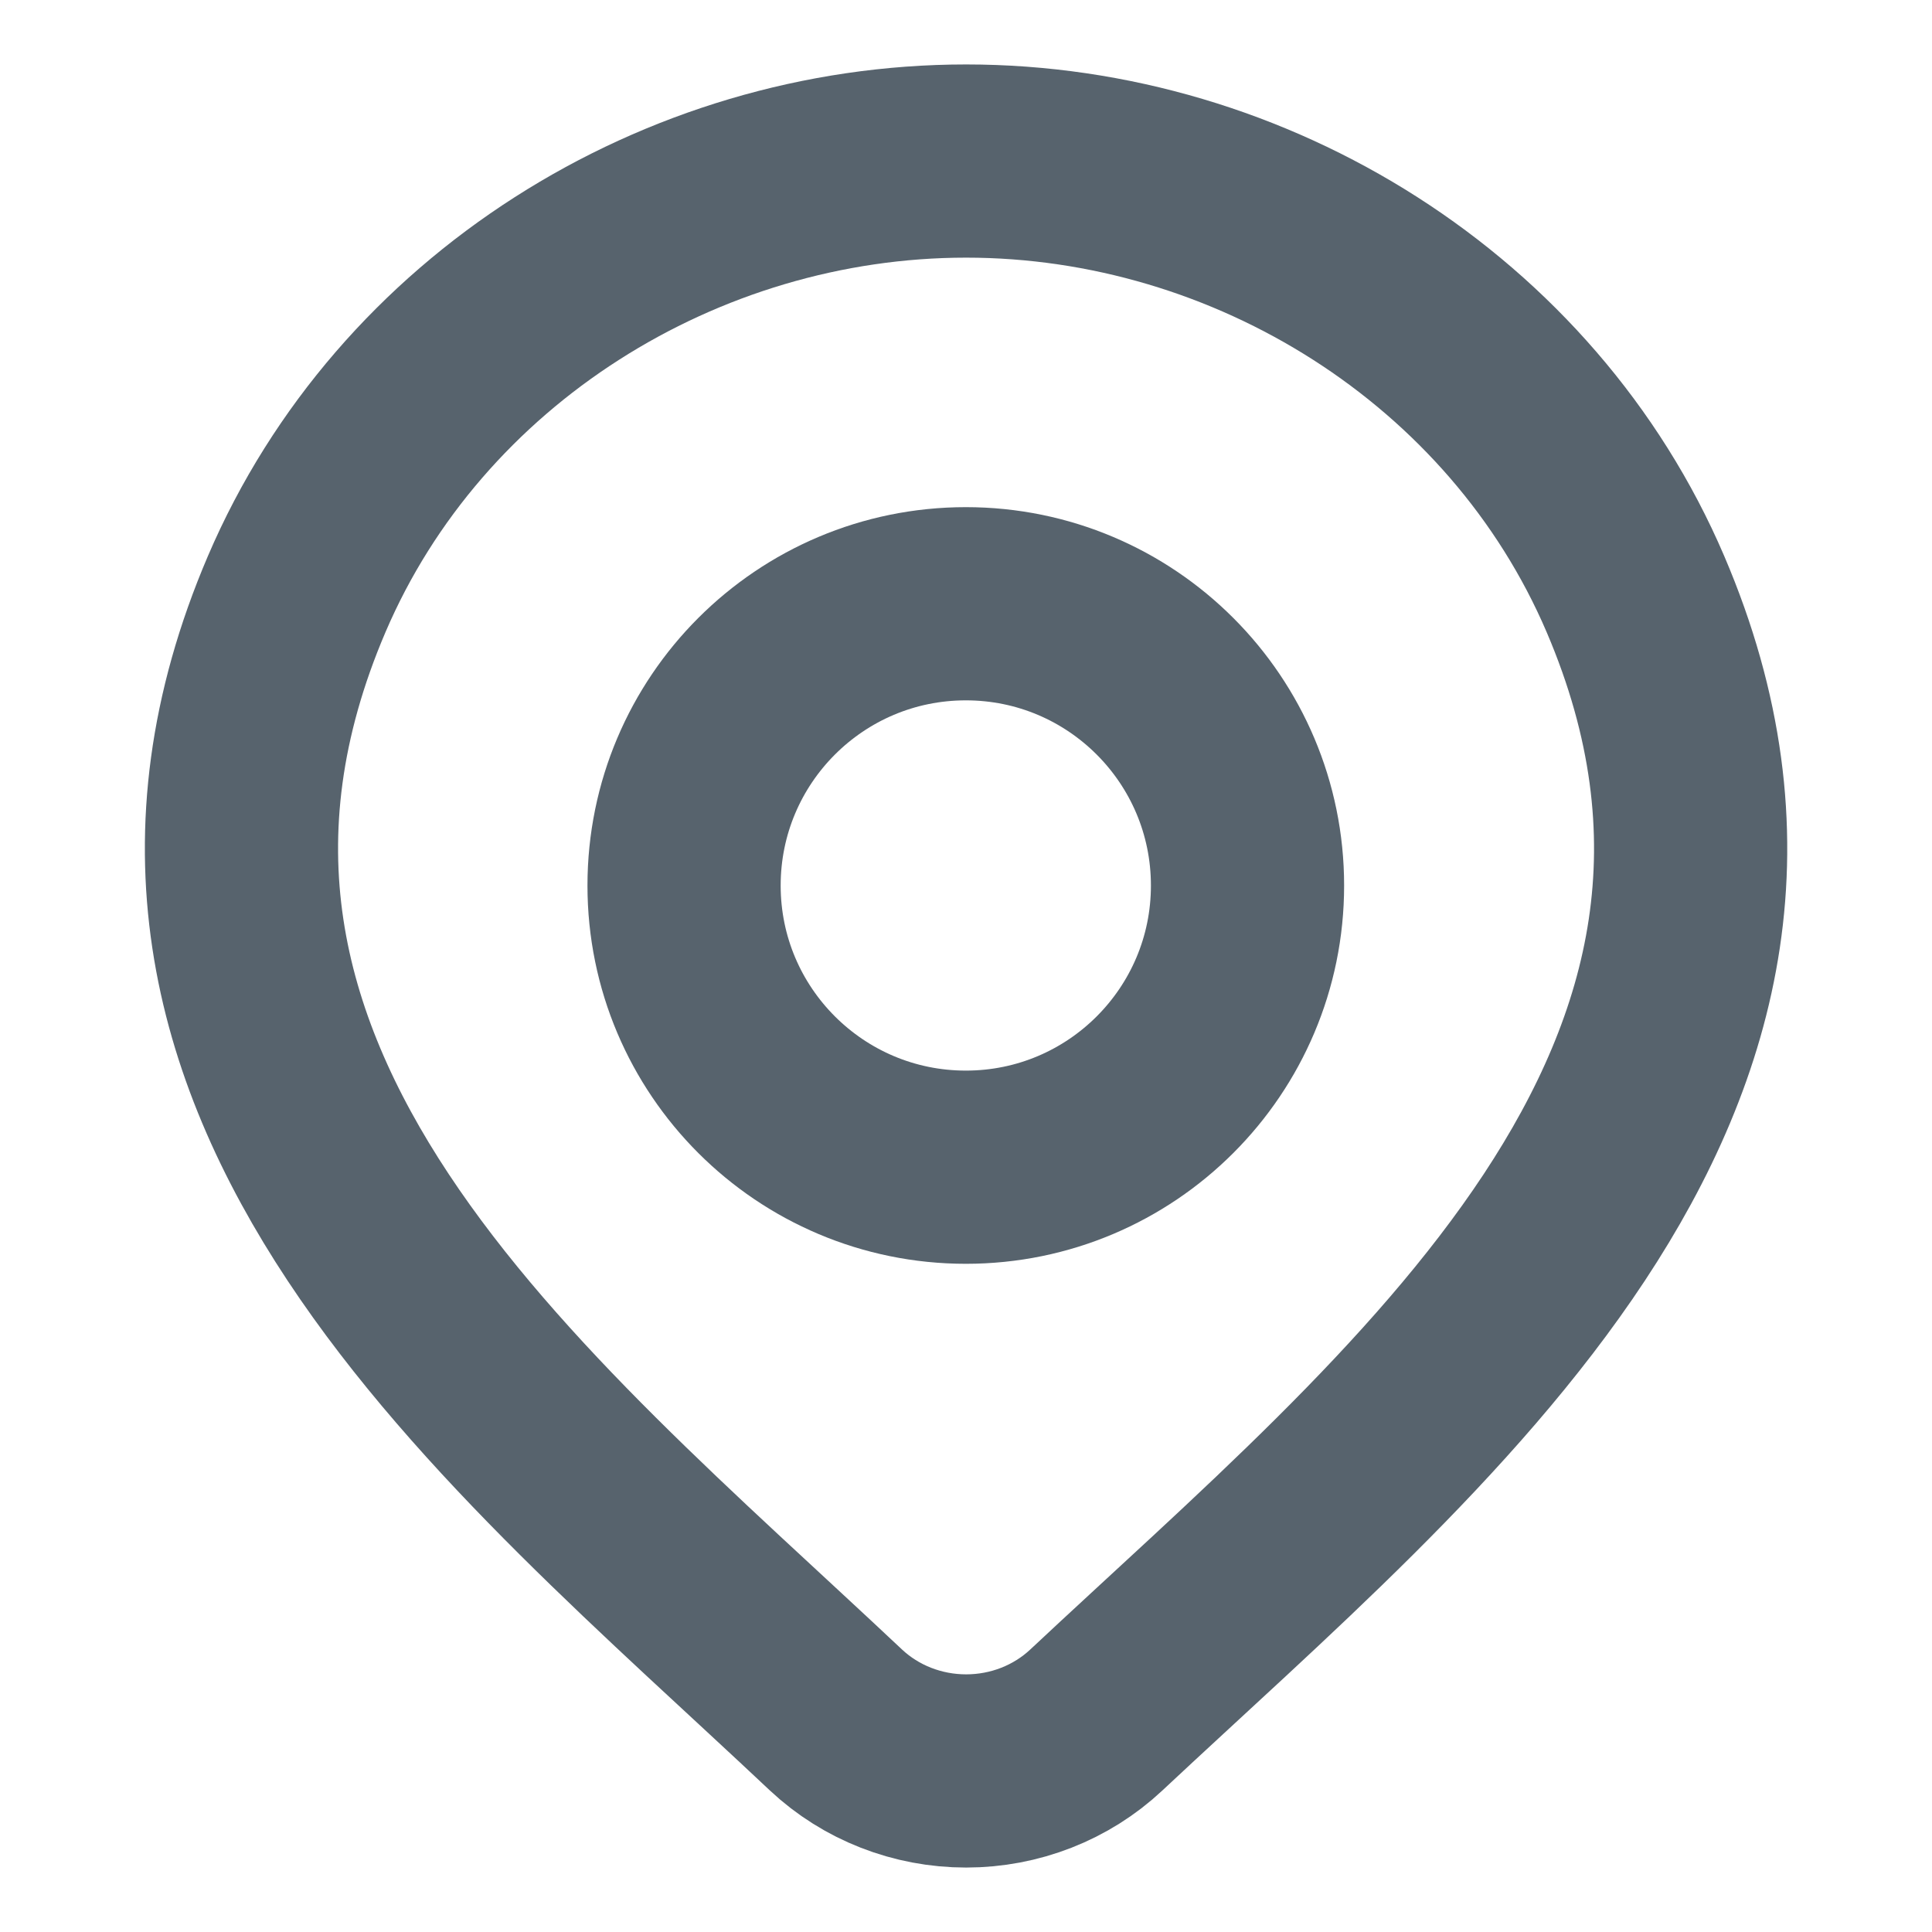 <svg width="14" height="14" viewBox="0 0 14 14" fill="none" xmlns="http://www.w3.org/2000/svg">
<path d="M7.944 12.464C7.691 12.701 7.353 12.833 7.001 12.833C6.649 12.833 6.311 12.701 6.058 12.464C3.741 10.282 0.636 7.844 2.15 4.305C2.969 2.391 4.934 1.167 7.001 1.167C9.067 1.167 11.032 2.391 11.851 4.305C13.363 7.84 10.266 10.289 7.944 12.464Z" stroke="#57636D" stroke-width="1.4"/>
<path d="M9.04 6.417C9.04 7.544 8.126 8.458 6.999 8.458C5.871 8.458 4.957 7.544 4.957 6.417C4.957 5.289 5.871 4.375 6.999 4.375C8.126 4.375 9.04 5.289 9.04 6.417Z" stroke="#57636D" stroke-width="1.4"/>
</svg>
